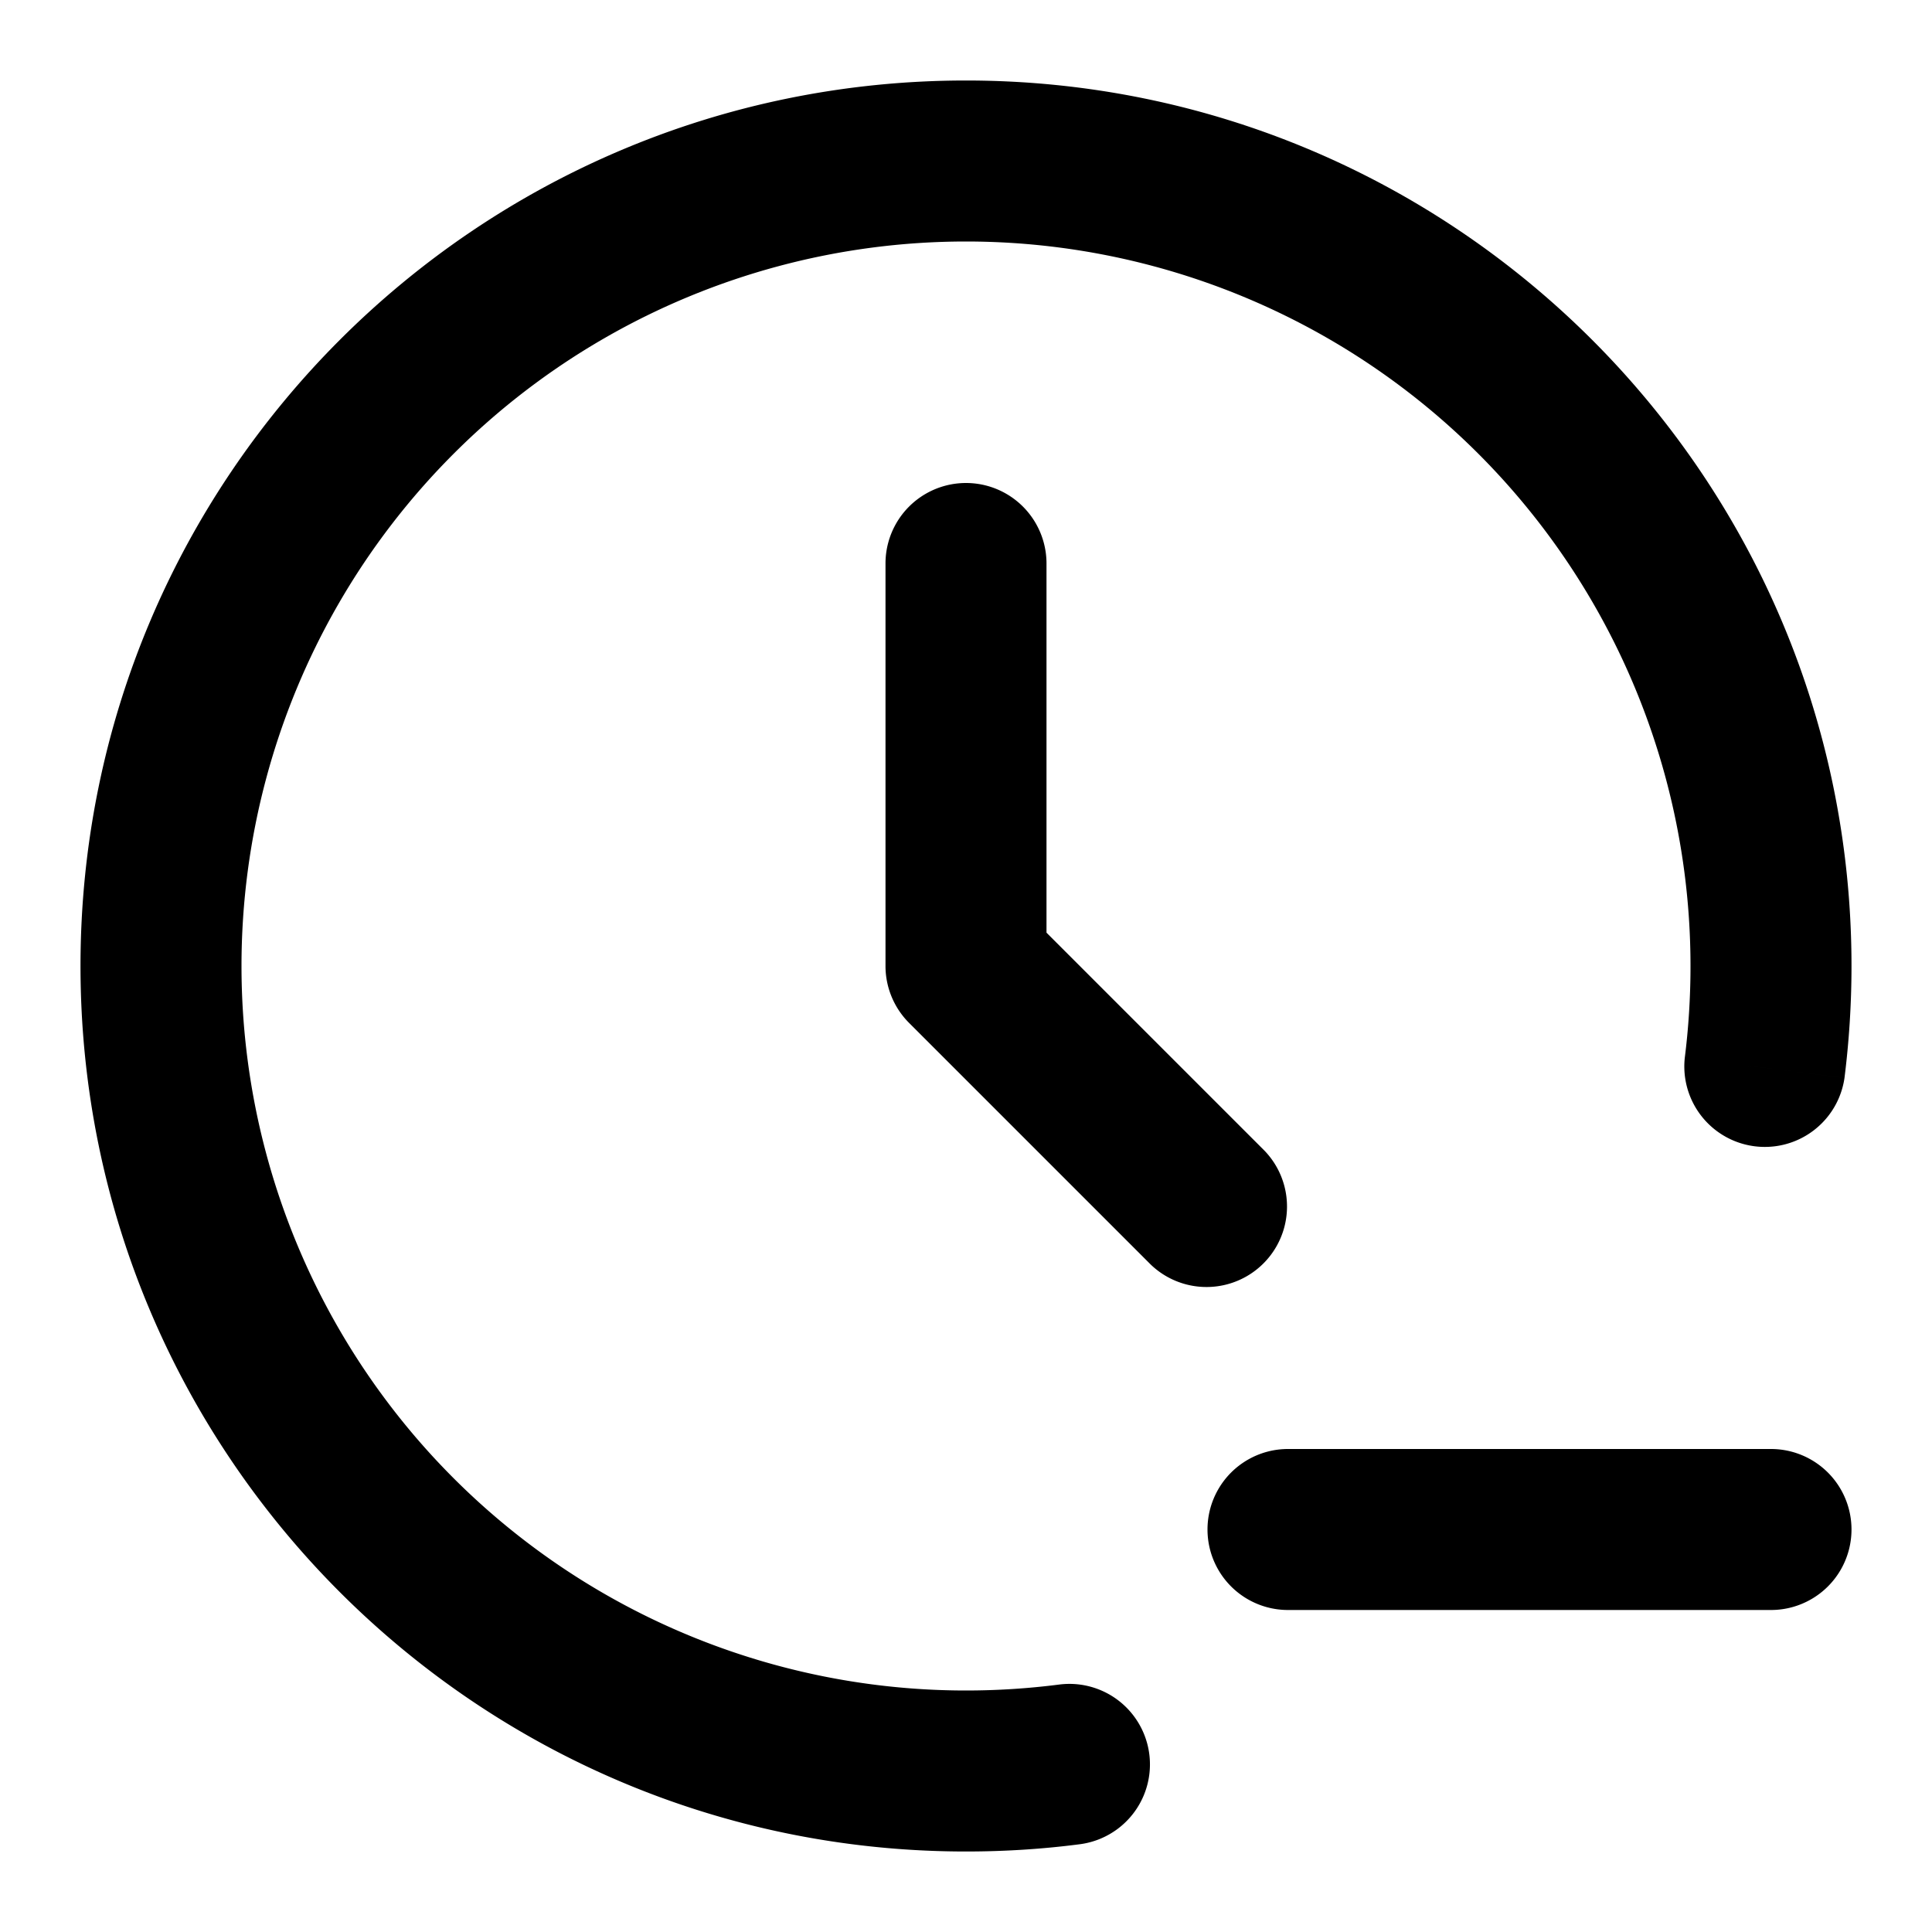 <svg xmlns="http://www.w3.org/2000/svg" width="24" height="24" fill="none" viewBox="0 0 24 24">
  <path fill="#000" d="M13 7a1 1 0 1 0-2 0h2Zm-1 5h-1a1 1 0 0 0 .293.707L12 12Zm2.293 3.707a1 1 0 0 0 1.414-1.414l-1.414 1.414ZM16 18a1 1 0 1 0 0 2v-2Zm6 2a1 1 0 1 0 0-2v2Zm-1.071-6.86a1 1 0 0 0 1.984.25l-1.984-.25Zm-7.517 9.77a1 1 0 1 0-.254-1.984l.254 1.984ZM12 7h-1v5h2V7h-1Zm0 5-.707.707 3 3L15 15l.707-.707-3-3L12 12Zm4 7v1h6v-2h-6v1Zm-4 3v-1a9 9 0 0 1-9-9H1c0 6.075 4.925 11 11 11v-1ZM2 12h1a9 9 0 0 1 9-9V1C5.925 1 1 5.925 1 12h1ZM12 2v1a9 9 0 0 1 9 9h2c0-6.075-4.925-11-11-11v1Zm10 10h-1c0 .386-.024.767-.071 1.14l.992.125.992.125c.057-.456.087-.92.087-1.39h-1Zm-8.715 9.918-.127-.992A9.09 9.09 0 0 1 12 21v2c.478 0 .95-.03 1.412-.09l-.127-.992Z"/>
</svg>
